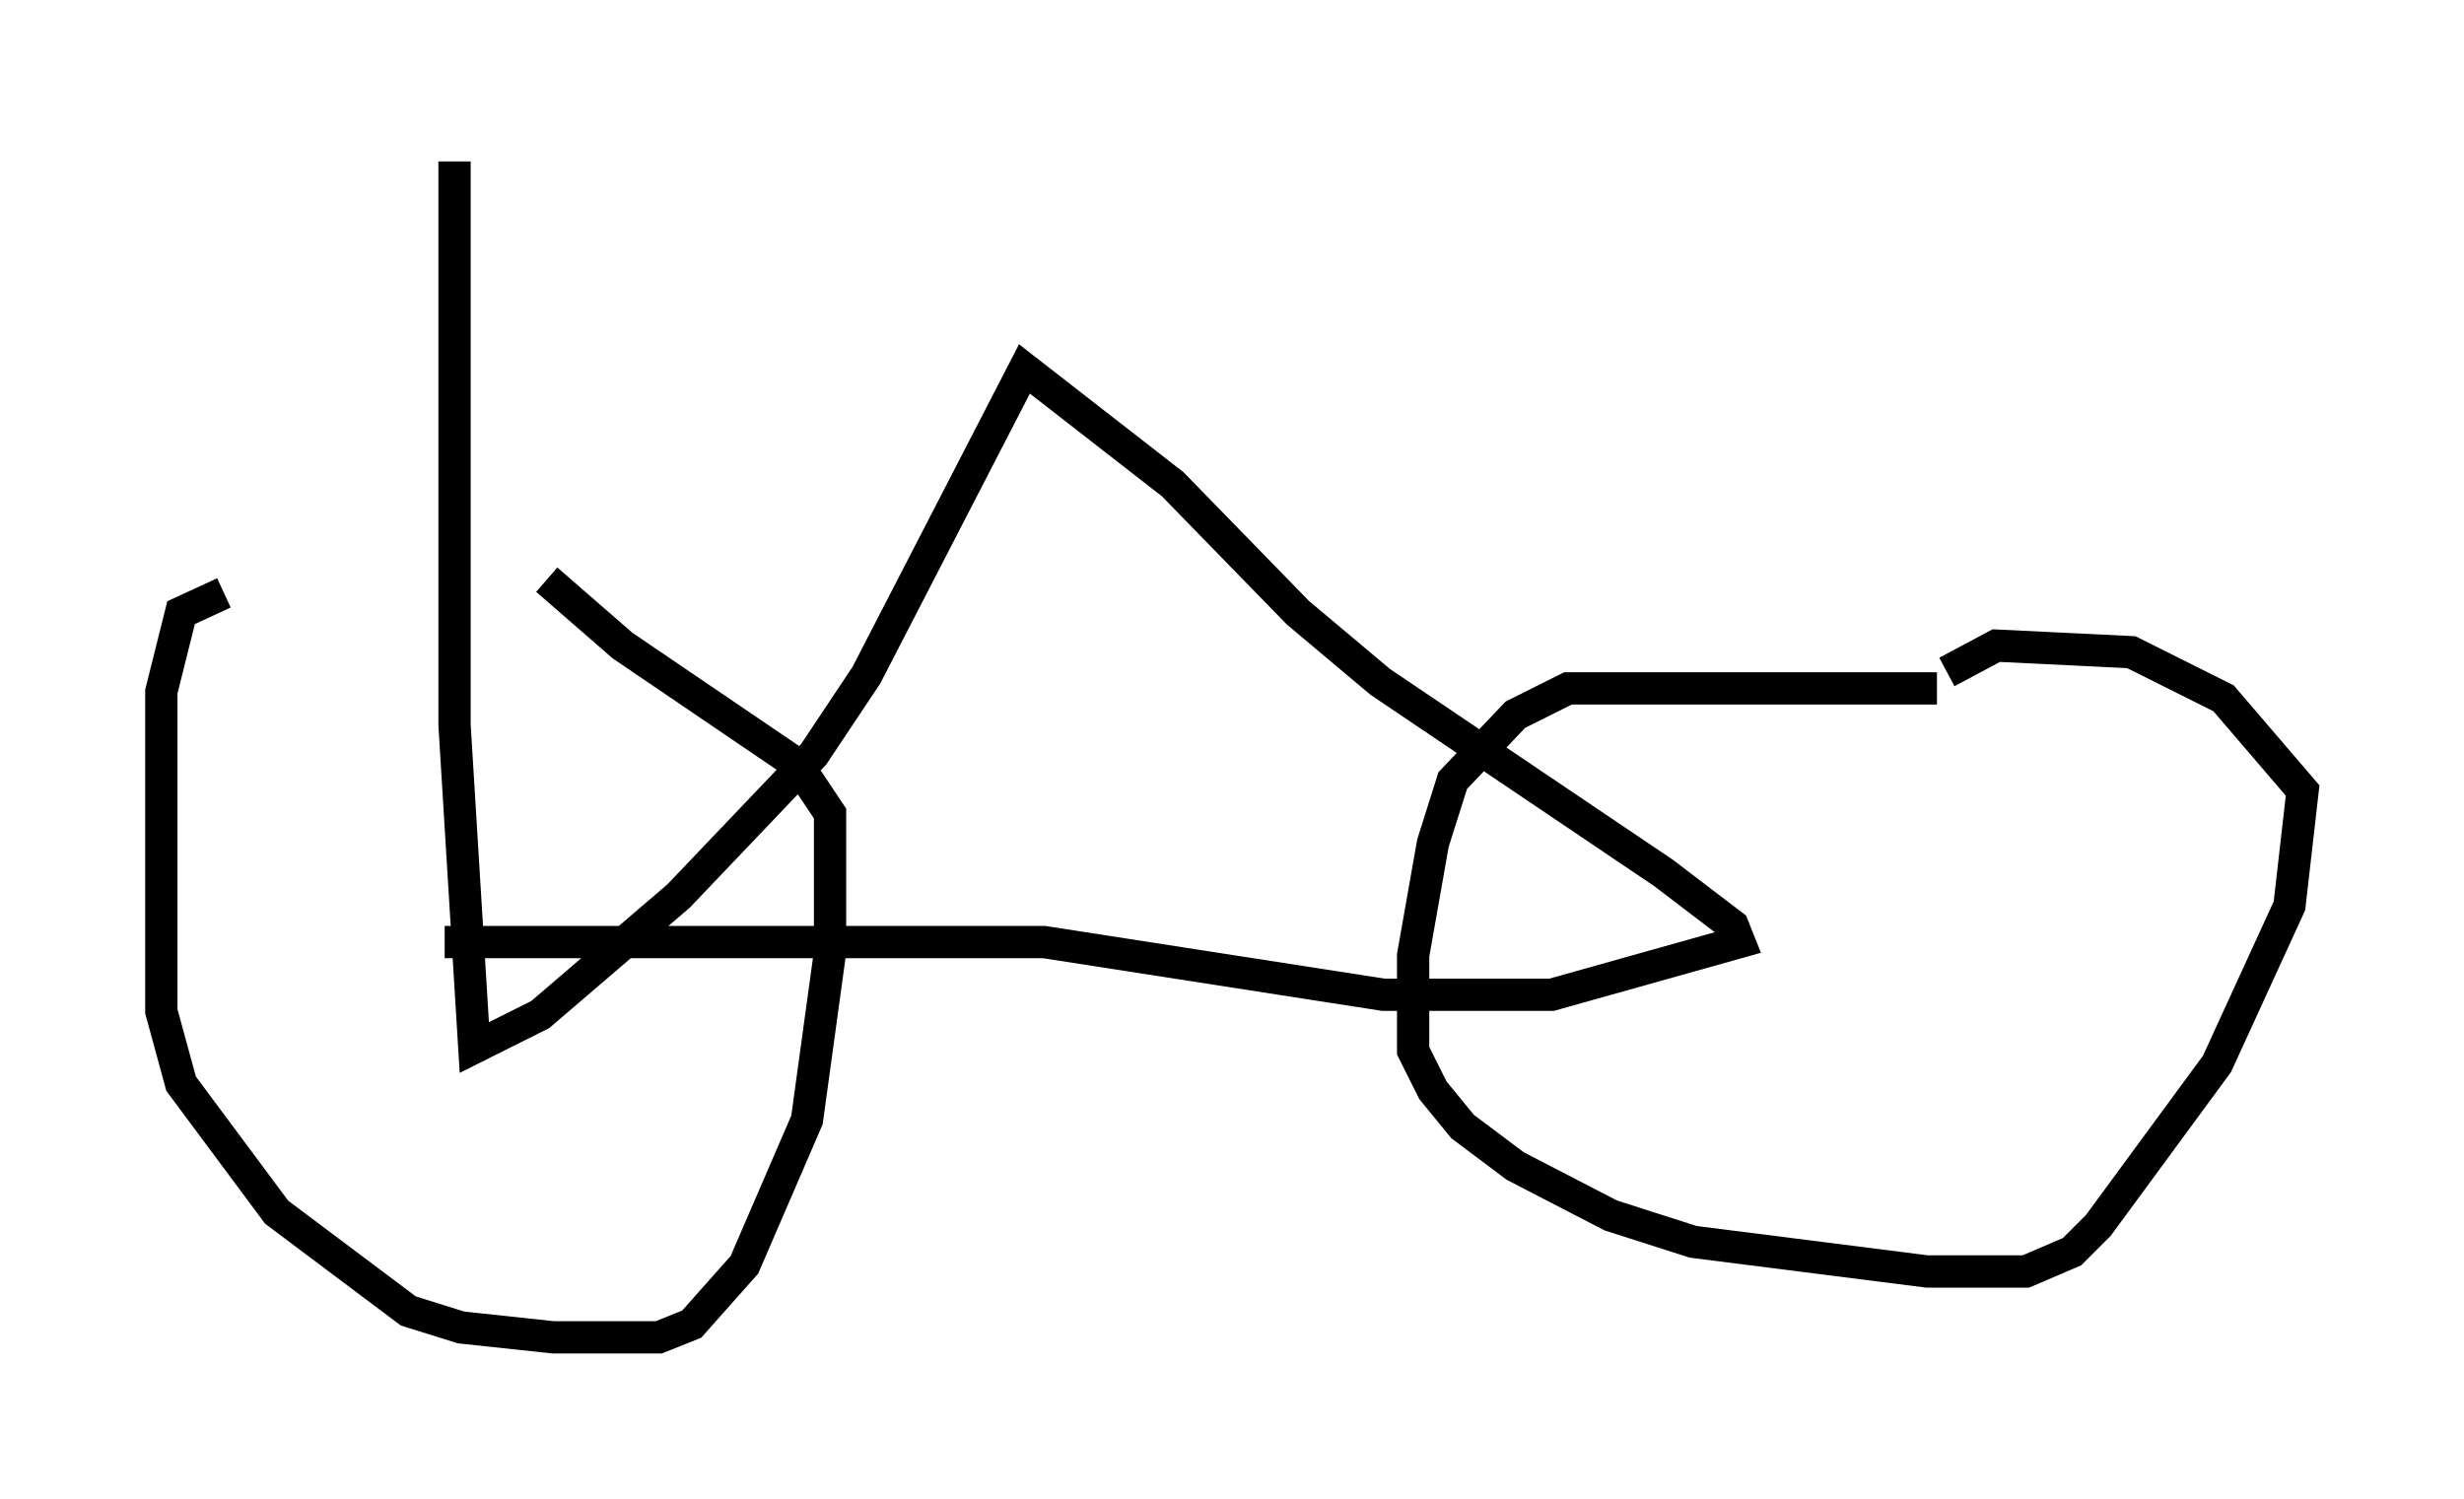 <?xml version="1.0" encoding="utf-8" ?>
<svg baseProfile="full" height="46.444" version="1.1" width="76.355" xmlns="http://www.w3.org/2000/svg" xmlns:ev="http://www.w3.org/2001/xml-events" xmlns:xlink="http://www.w3.org/1999/xlink"><defs /><rect fill="white" height="46.444" width="76.355" x="0" y="0" /><path d="M16.127, 18.577 m-9.188, -0.204 l-1.327, 0.613 -0.613, 2.45 l0.0, 9.902 0.613, 2.246 l2.96, 3.981 4.083, 3.063 l1.633, 0.51 2.858, 0.306 l3.267, 0.0 1.021, -0.408 l1.633, -1.838 1.94, -4.492 l0.715, -5.206 0.0, -4.288 l-1.021, -1.531 -5.41, -3.675 l-2.348, -2.042 m43.08, 3.369 l-11.433, 0.0 -1.633, 0.817 l-1.94, 2.042 -0.613, 1.94 l-0.613, 3.471 0.0, 2.96 l0.613, 1.225 0.919, 1.123 l1.633, 1.225 2.96, 1.531 l2.552, 0.817 7.248, 0.919 l3.063, 0.0 1.429, -0.613 l0.817, -0.817 3.675, -5.002 l2.246, -4.9 0.408, -3.573 l-2.45, -2.858 -2.858, -1.429 l-4.185, -0.204 -1.531, 0.817 m-46.551, 8.371 l18.579, 0.0 10.515, 1.633 l5.206, 0.0 5.819, -1.633 l-0.204, -0.51 -2.144, -1.633 l-8.779, -5.921 -2.552, -2.144 l-3.879, -3.981 -4.594, -3.573 l-4.9, 9.494 -1.633, 2.45 l-4.185, 4.39 -4.288, 3.675 l-2.042, 1.021 -0.613, -10.004 l0.0, -17.456 " fill="none" stroke="black" stroke-width="1" /></svg>